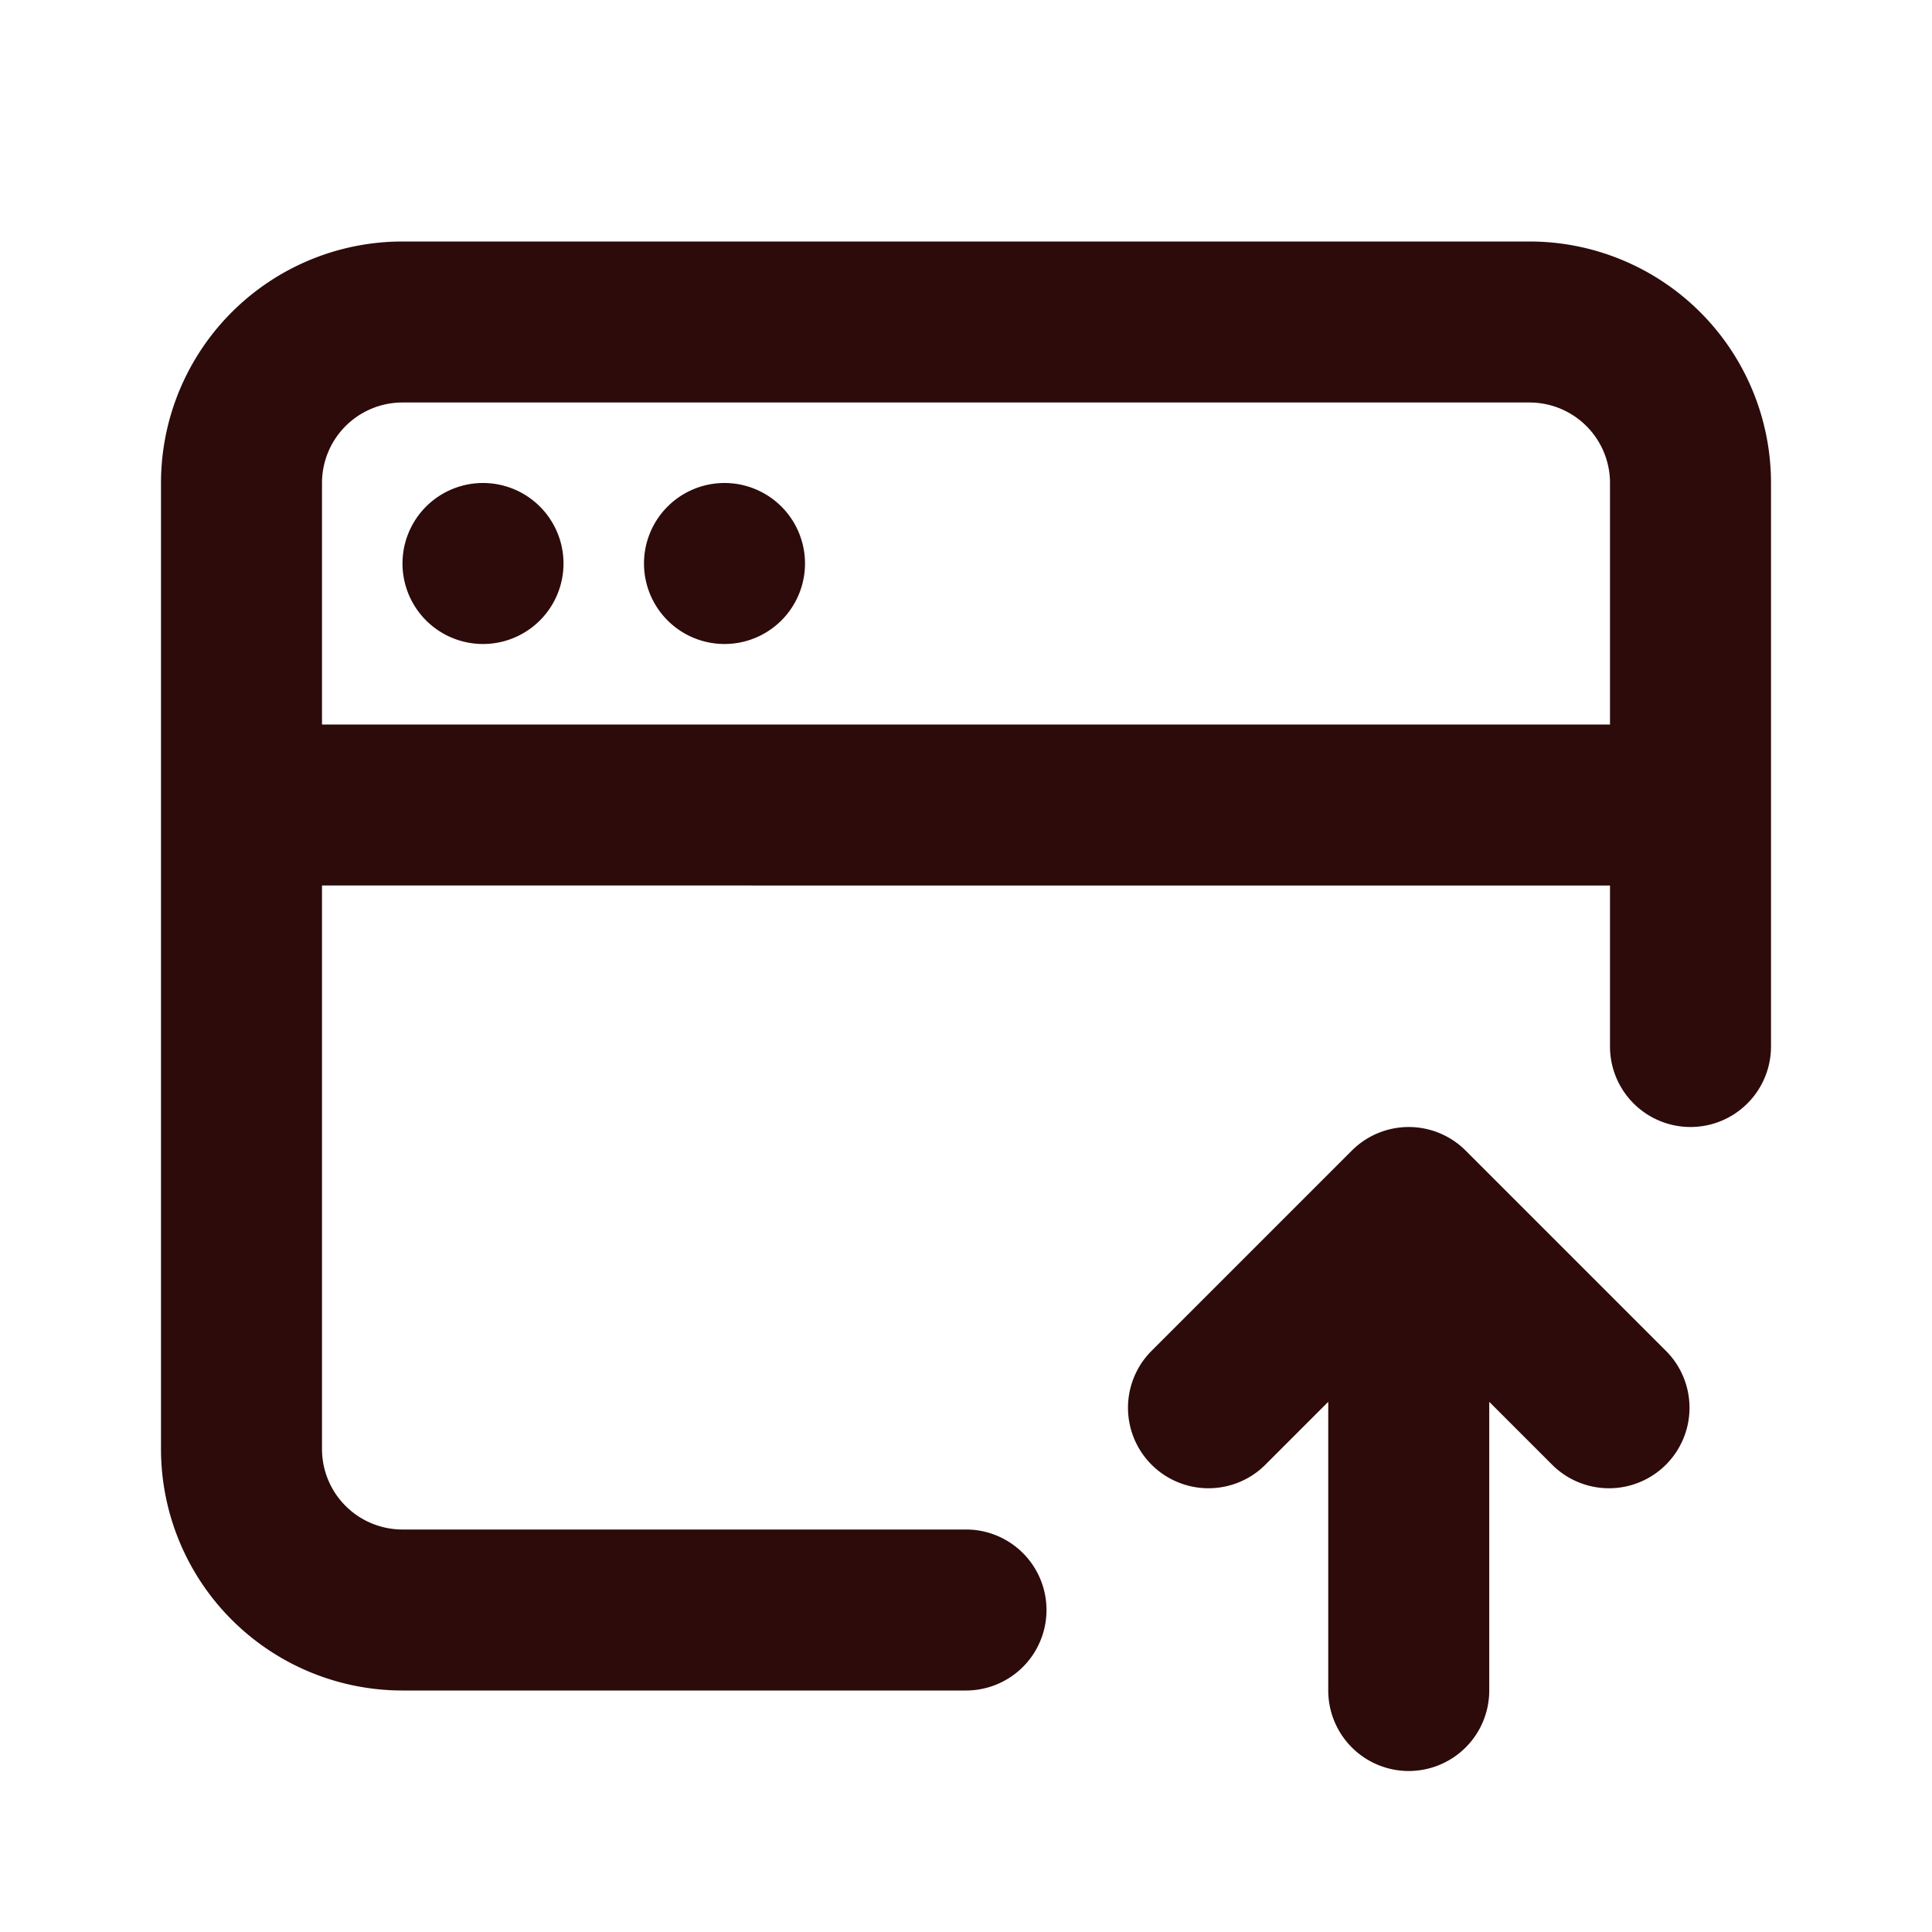 <svg width="48" height="48" fill="#2d0b0b" viewBox="0 0 24 24" xmlns="http://www.w3.org/2000/svg">
<path fill-rule="evenodd" d="M2 6a3 3 0 0 1 3-3h14a3 3 0 0 1 3 3v7a1 1 0 1 1-2 0v-2H4v7a1 1 0 0 0 1 1h7a1 1 0 1 1 0 2H5a3 3 0 0 1-3-3V6Zm2 3h16V6a1 1 0 0 0-1-1H5a1 1 0 0 0-1 1v3Z" clip-rule="evenodd"></path>
<path fill-rule="evenodd" d="M17.5 22a1 1 0 0 1-1-1v-3.586l-.793.793a1 1 0 0 1-1.414-1.414l2.5-2.5a1 1 0 0 1 1.414 0l2.5 2.5a1 1 0 0 1-1.414 1.414l-.793-.793V21a1 1 0 0 1-1 1Z" clip-rule="evenodd"></path>
<path d="M7 7a1 1 0 1 1-2 0 1 1 0 0 1 2 0Z"></path>
<path d="M10 7a1 1 0 1 1-2 0 1 1 0 0 1 2 0Z"></path>
</svg>